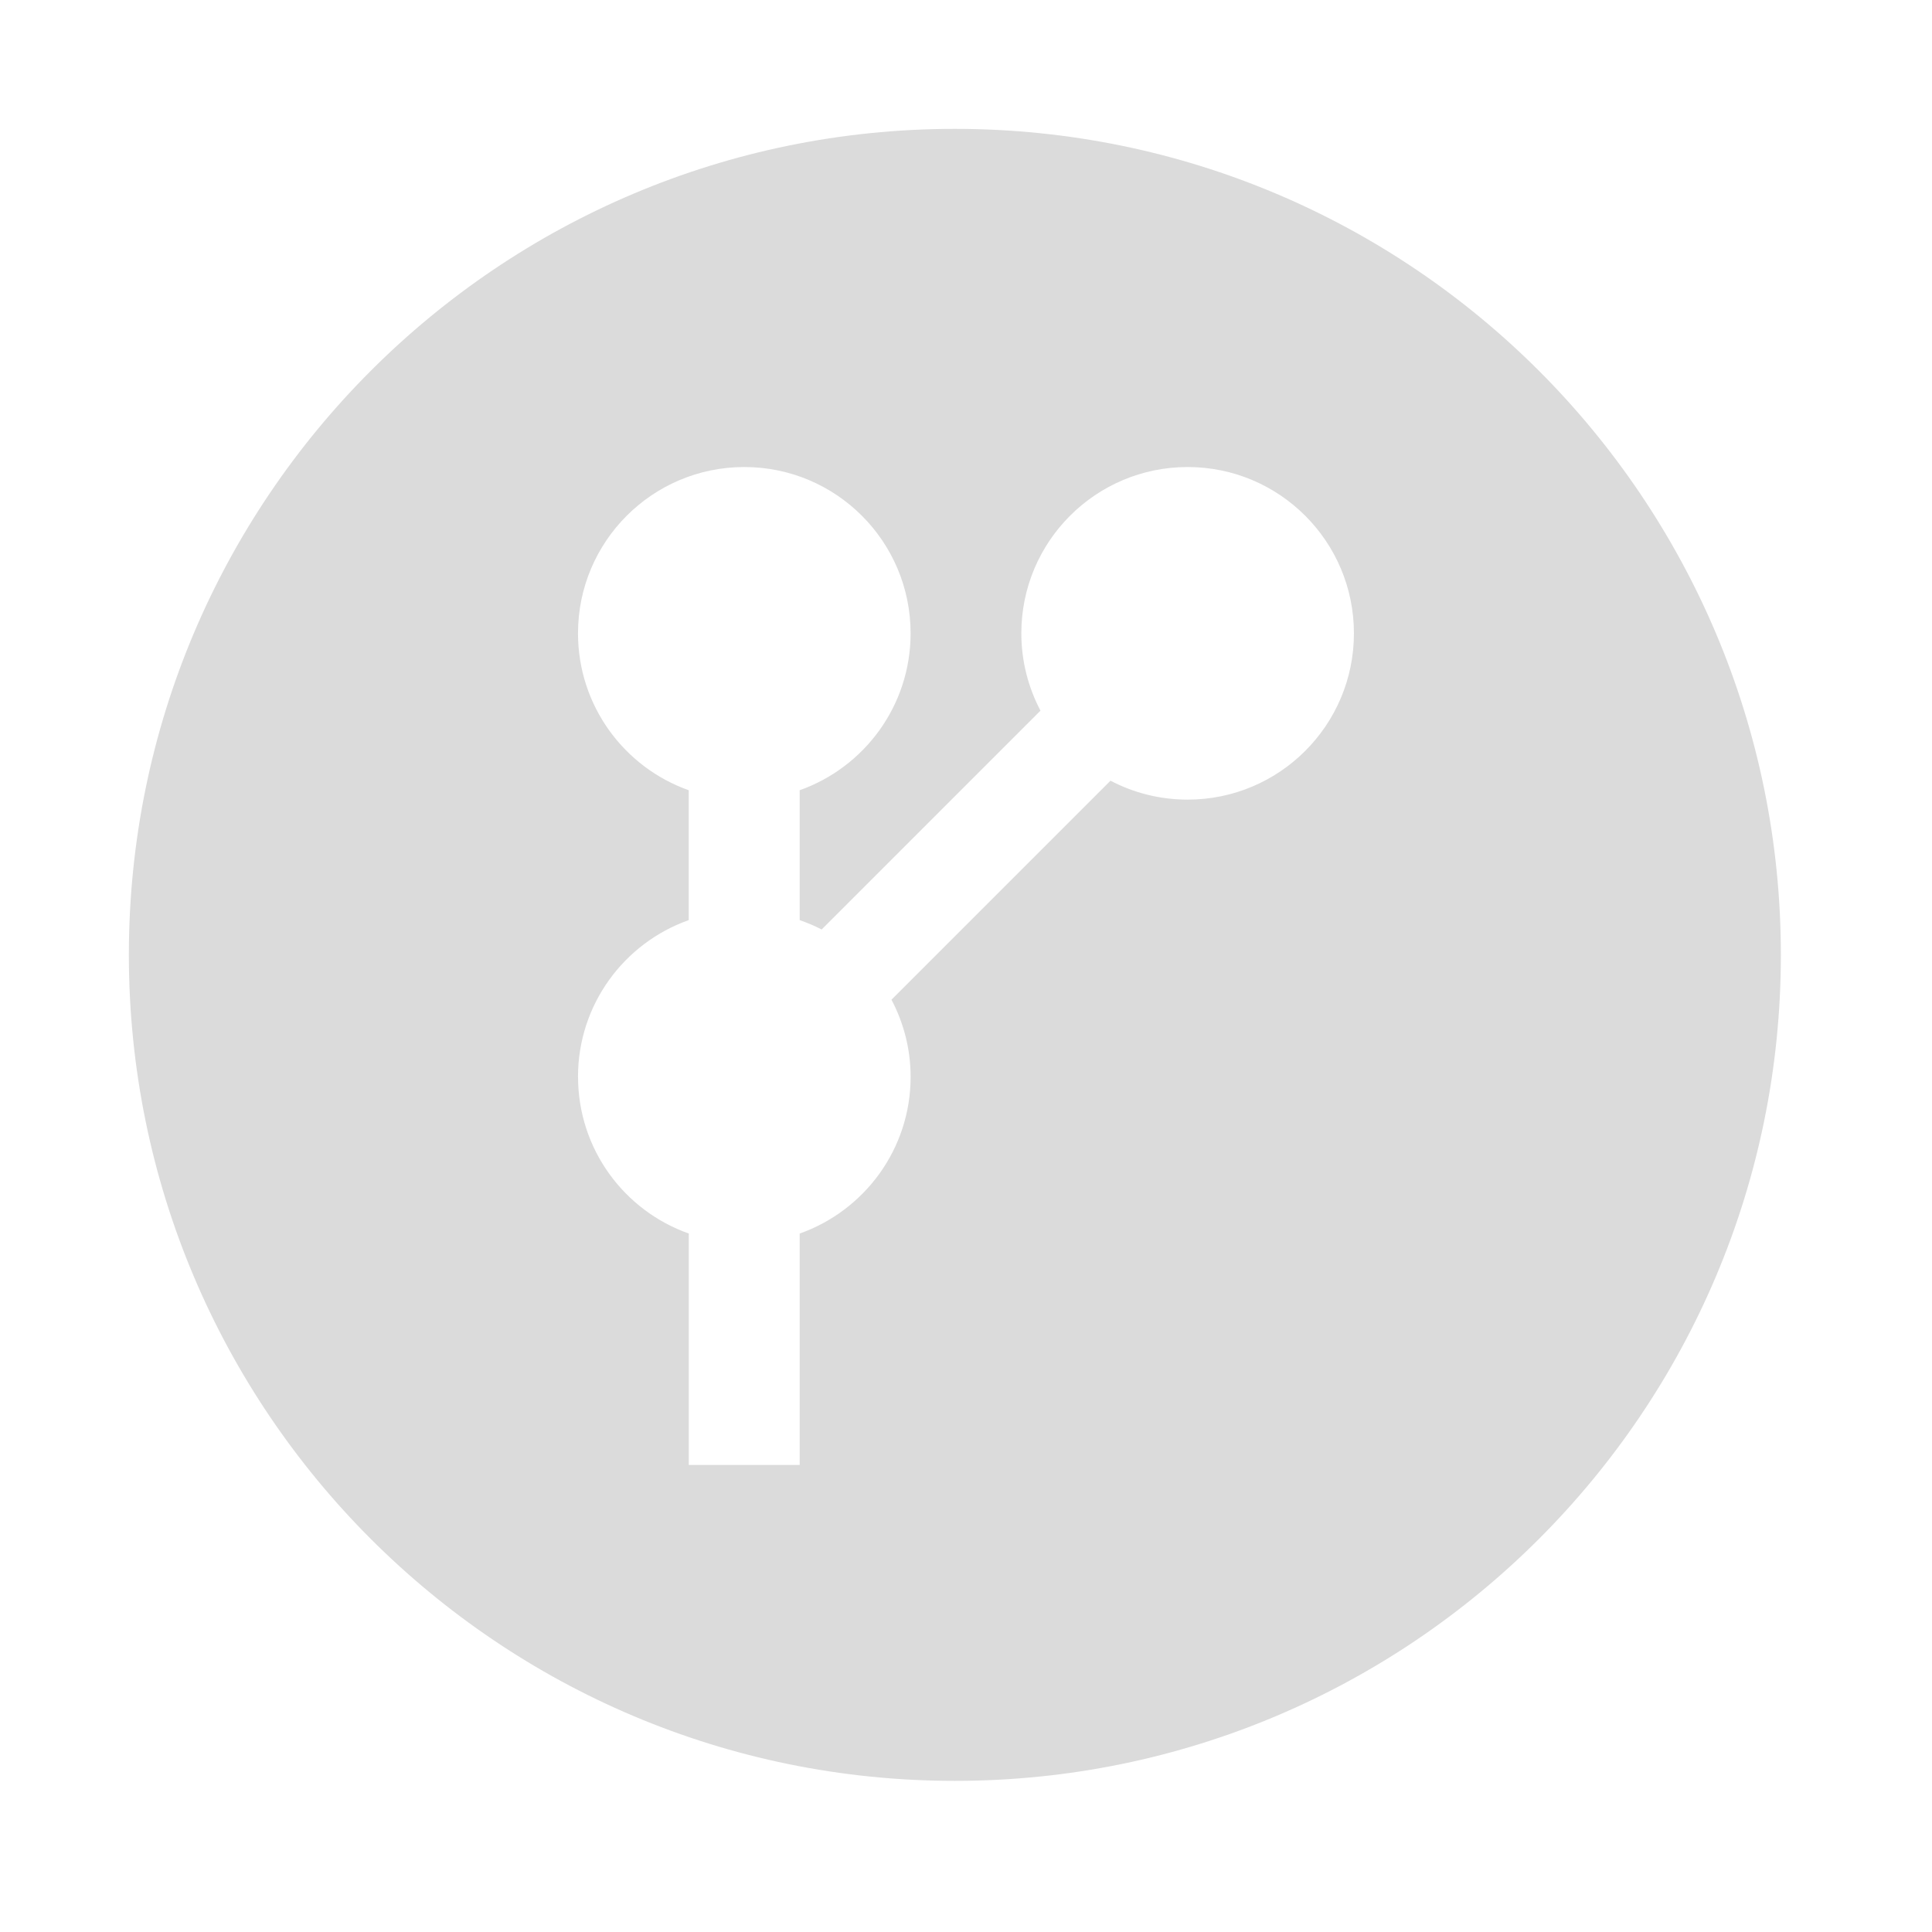 <?xml version="1.0" encoding="UTF-8" standalone="no"?>
<svg
   xmlns:dc="http://purl.org/dc/elements/1.1/"
   xmlns:cc="http://creativecommons.org/ns#"
   xmlns:rdf="http://www.w3.org/1999/02/22-rdf-syntax-ns#"
   xmlns:svg="http://www.w3.org/2000/svg"
   xmlns="http://www.w3.org/2000/svg"
   xmlns:sodipodi="http://sodipodi.sourceforge.net/DTD/sodipodi-0.dtd"
   xmlns:inkscape="http://www.inkscape.org/namespaces/inkscape"
   height="512"
   viewBox="0 0 512 512"
   width="512"
   version="1.1"
   id="svg2"
   inkscape:version="0.91 r"
   sodipodi:docname="giteye.svg">
  <defs
     id="defs15" />
  <sodipodi:namedview
     pagecolor="#ffffff"
     bordercolor="#666666"
     borderopacity="1"
     objecttolerance="10"
     gridtolerance="10"
     guidetolerance="10"
     inkscape:pageopacity="0"
     inkscape:pageshadow="2"
     inkscape:window-width="647"
     inkscape:window-height="480"
     id="namedview13"
     showgrid="false"
     inkscape:zoom="0.4609375"
     inkscape:cx="256"
     inkscape:cy="256"
     inkscape:window-x="0"
     inkscape:window-y="0"
     inkscape:window-maximized="0"
     inkscape:current-layer="svg2" />
  <path
     style="fill:#DBDBDB;fill-rule:evenodd;fill-opacity:1"
     d="M 253.051 34.15 C 132.161 34.15 34.15 132.151 34.15 253.051 C 34.15 373.941 132.151 471.949 253.051 471.949 C 373.941 471.949 471.949 373.951 471.949 253.051 C 471.949 132.161 373.951 34.15 253.051 34.15 z M 197.248 123.768 C 221.589 123.768 241.318 143.499 241.318 167.838 C 241.318 187.02 229.034 203.36 211.924 209.42 L 211.924 243.838 C 213.923 244.546 215.887 245.348 217.742 246.324 L 275.736 188.33 C 272.518 182.21 270.664 175.232 270.664 167.838 C 270.664 143.497 290.395 123.768 314.734 123.768 C 339.075 123.768 358.805 143.499 358.805 167.838 C 358.805 192.179 339.073 211.908 314.734 211.908 C 307.352 211.908 300.407 210.099 294.293 206.889 L 236.252 264.928 C 239.466 271.045 241.324 277.979 241.324 285.369 C 241.324 304.55 229.04 320.84 211.93 326.9 L 211.93 388.23 L 182.535 388.23 L 182.535 326.9 C 165.428 320.845 153.189 304.549 153.189 285.369 L 153.178 285.369 C 153.178 266.188 165.413 249.898 182.523 243.838 L 182.523 209.42 C 165.416 203.365 153.178 187.018 153.178 167.838 C 153.178 143.497 172.909 123.768 197.248 123.768 z "
     id="path6" />
</svg>
